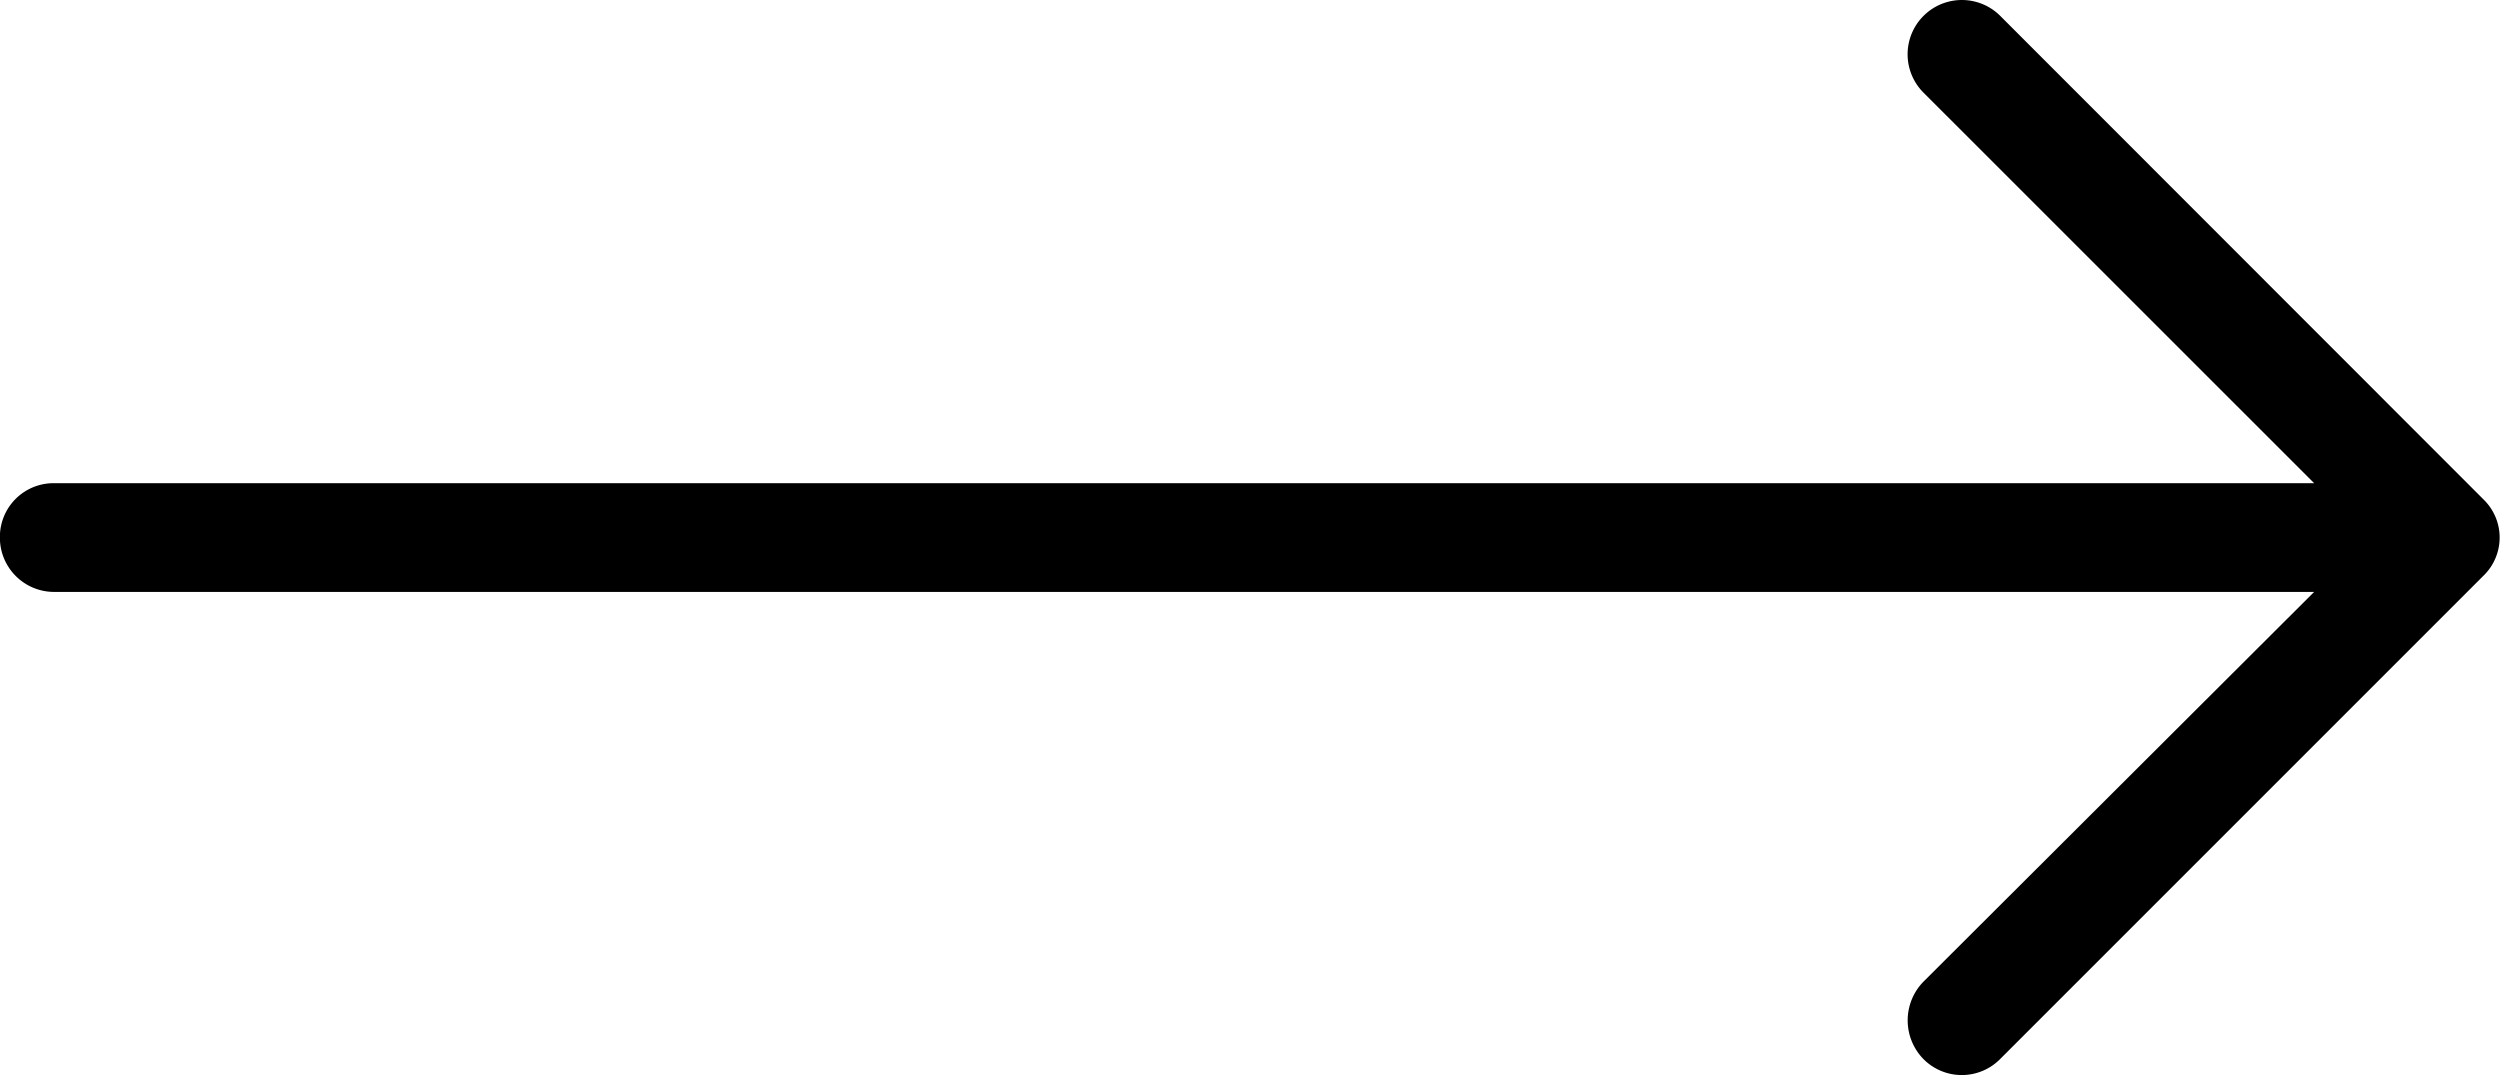 <svg xmlns="http://www.w3.org/2000/svg" width="26.646" height="11.458" viewBox="0 0 26.646 11.458"><path d="M1.323,4.846A.578.578,0,0,0,.5,5.659L4.666,9.824H-19.425A.572.572,0,0,0-20,10.4a.578.578,0,0,0,.575.583H4.666L.5,15.139a.59.59,0,0,0,0,.821.575.575,0,0,0,.821,0l5.15-5.15a.566.566,0,0,0,0-.813Z" transform="translate(19.999 -4.674)"/></svg>